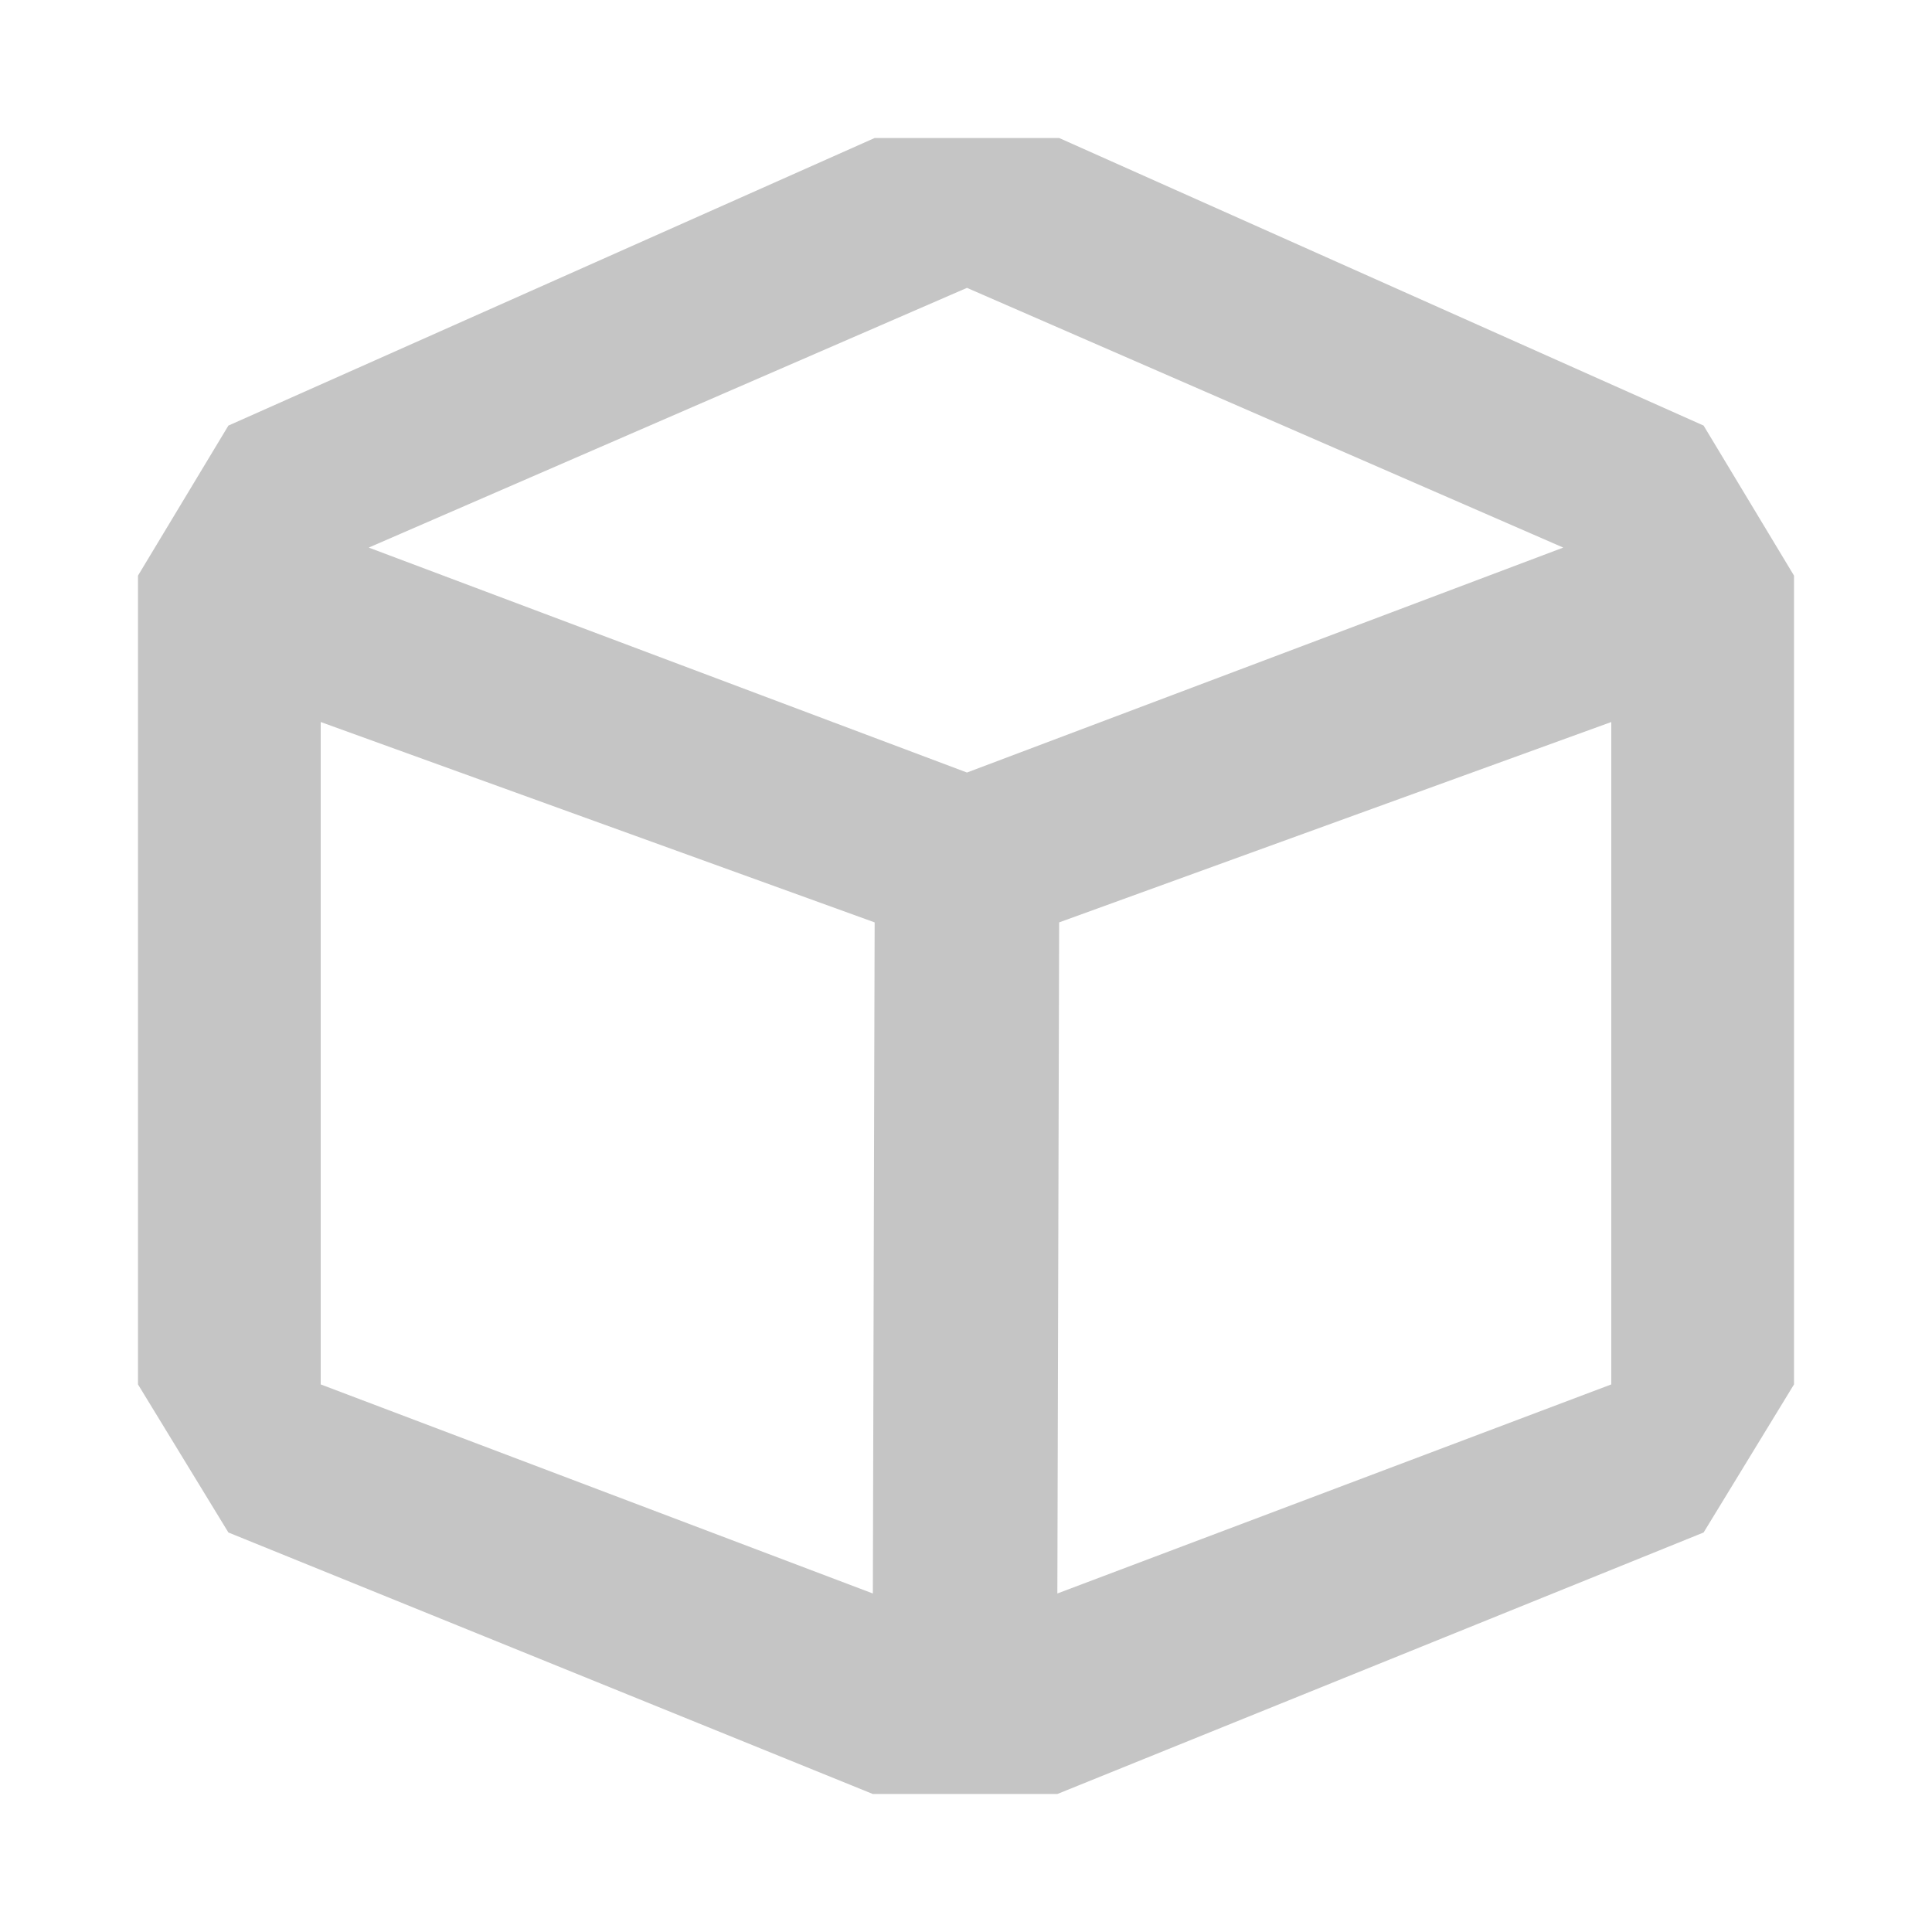 <svg width="14" height="14" viewBox="0 0 14 14" fill="none" xmlns="http://www.w3.org/2000/svg">
<path fill-rule="evenodd" clip-rule="evenodd" d="M12.345 3.084L7.675 1H6.338L1.655 3.084L1 4.171V10.032L1.655 11.105L6.325 13H7.662L12.345 11.105L13 10.032V4.171L12.345 3.084ZM2.324 10.032L6.325 11.547L6.338 6.684L2.324 5.232V10.032ZM7.007 2.086L2.672 3.968L7.007 5.598L11.328 3.968L7.007 2.086ZM7.662 11.547L11.676 10.032V5.232L7.675 6.684L7.662 11.547Z" fill="#C5C5C5"/>
</svg>
